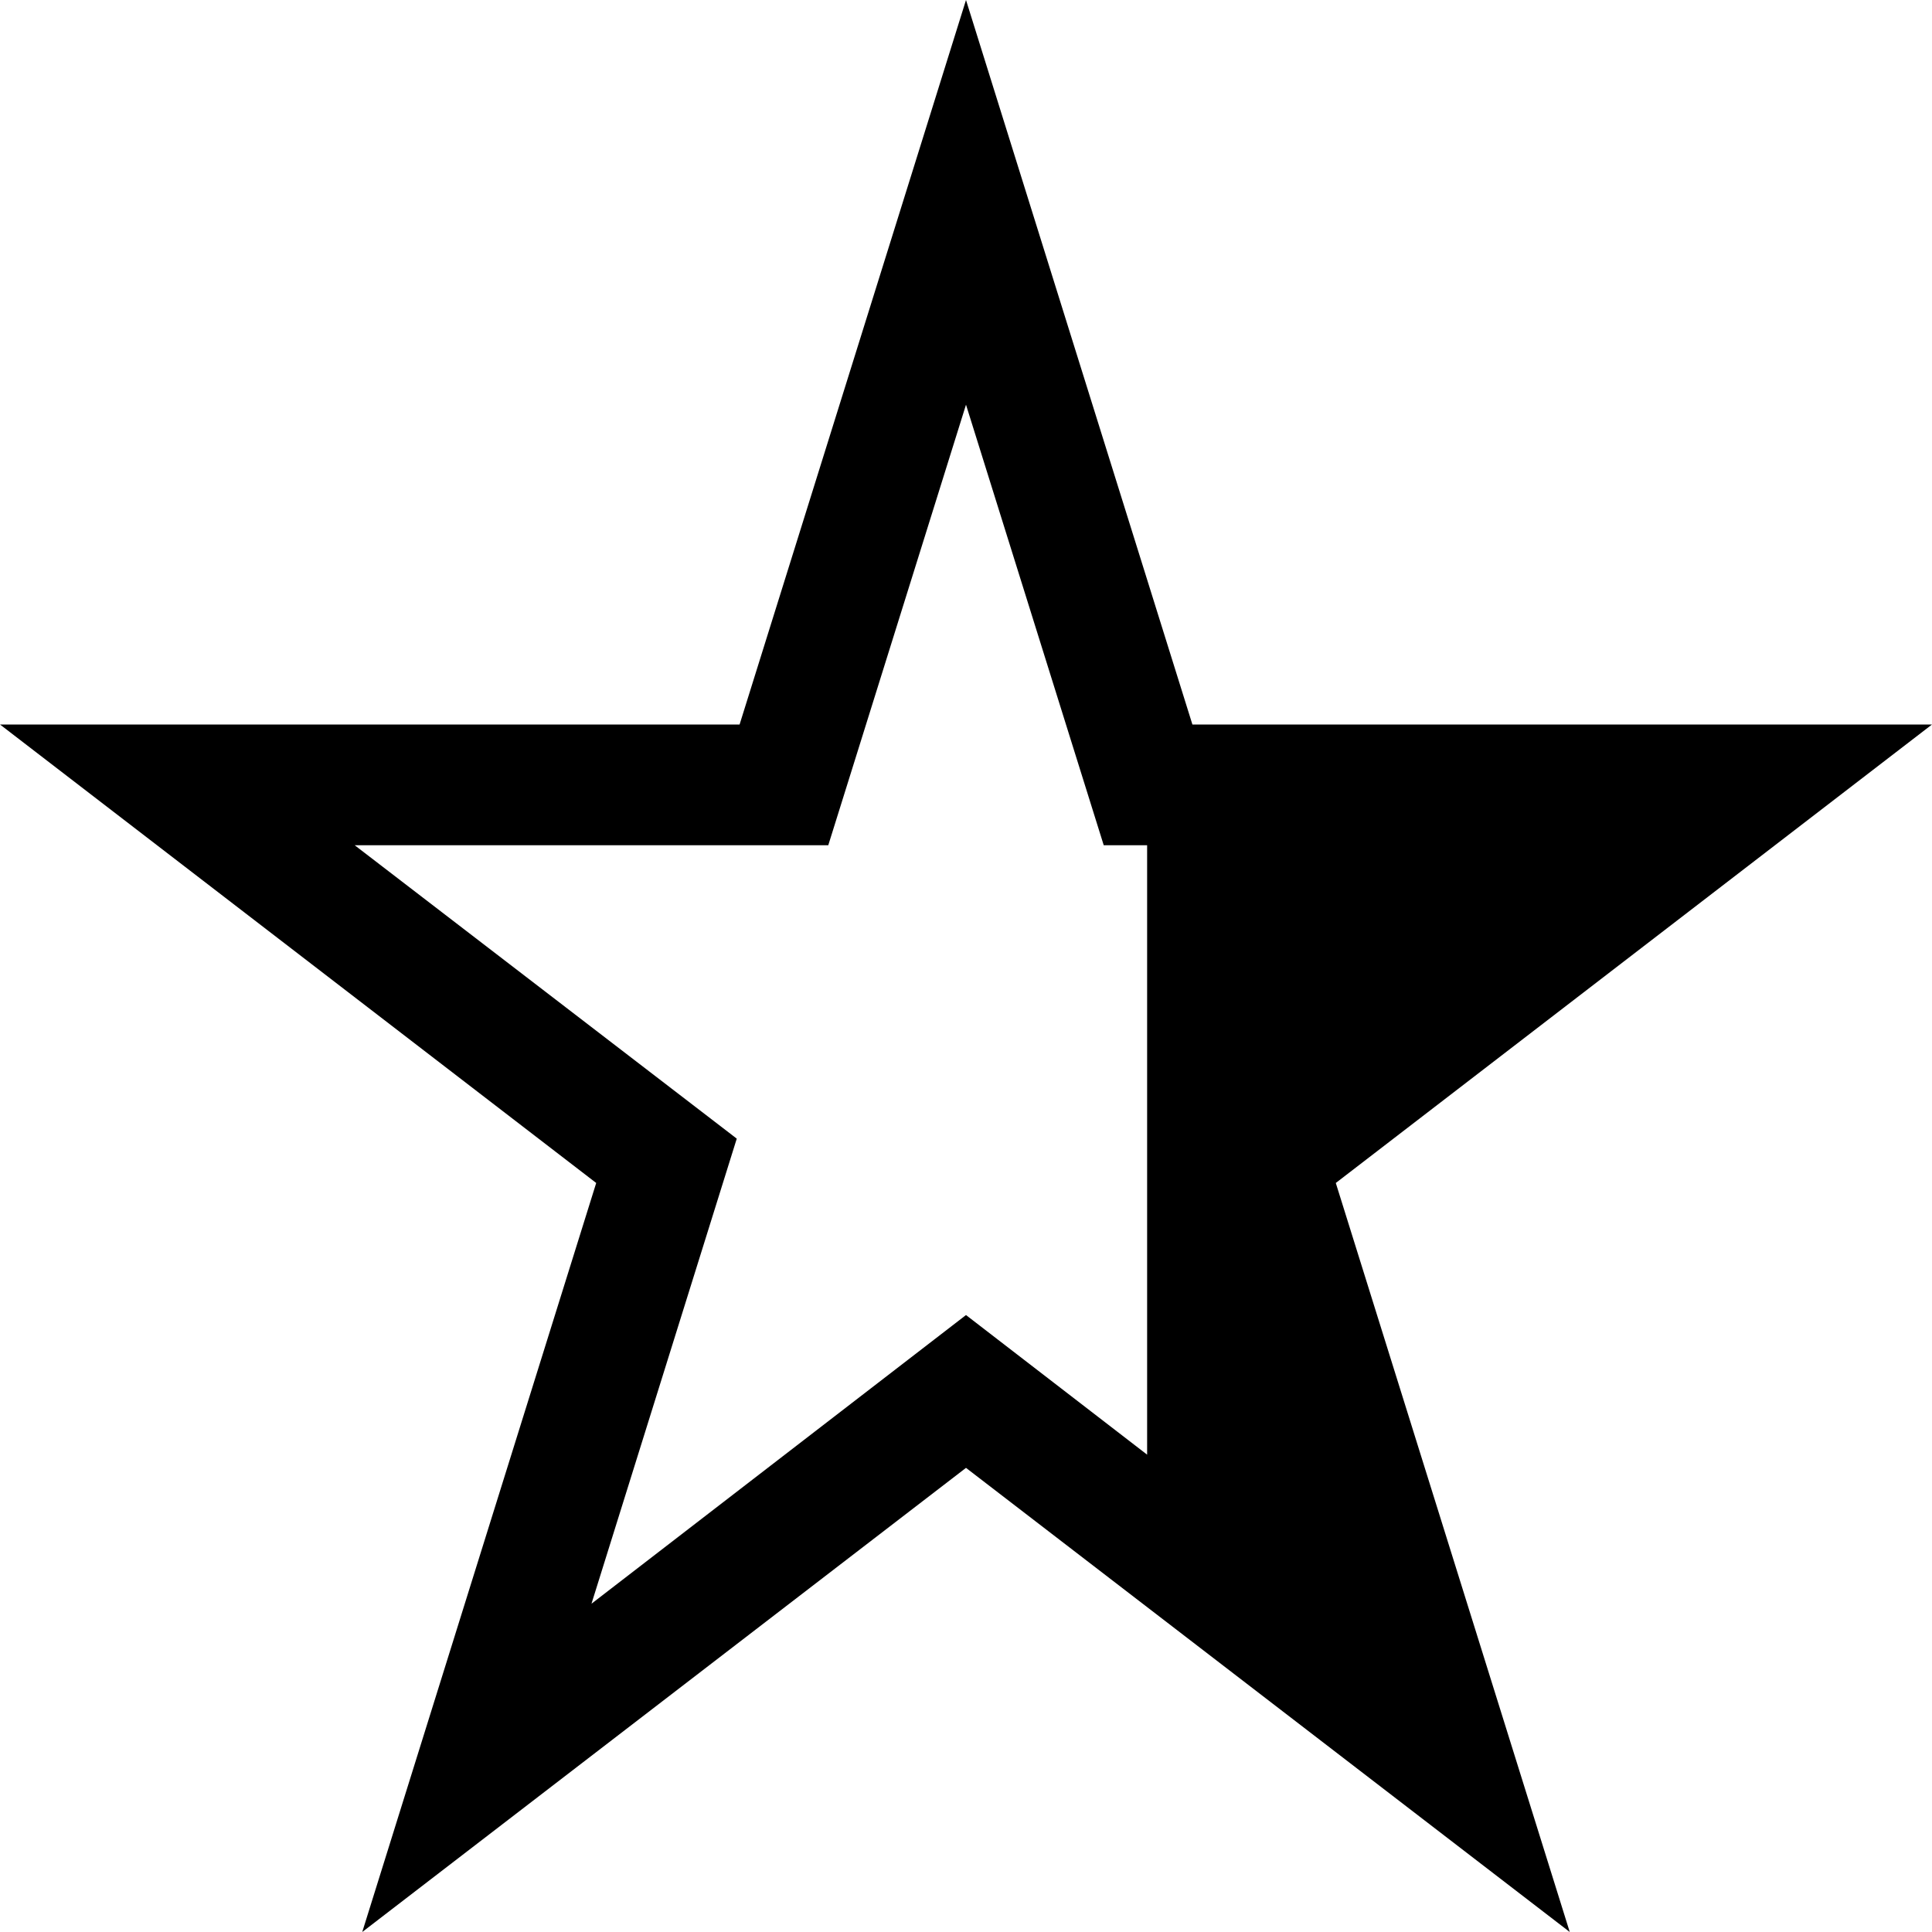 <svg xmlns="http://www.w3.org/2000/svg" viewBox="0 0 2048 2048"><path d="M2048 768l-632 486 248 794-640-492-640 492 248-794L0 768h784L1024 0l240 768h784zm-832 774V896h-46l-146-467-146 467H376l405 311-154 493 397-306z"/></svg>